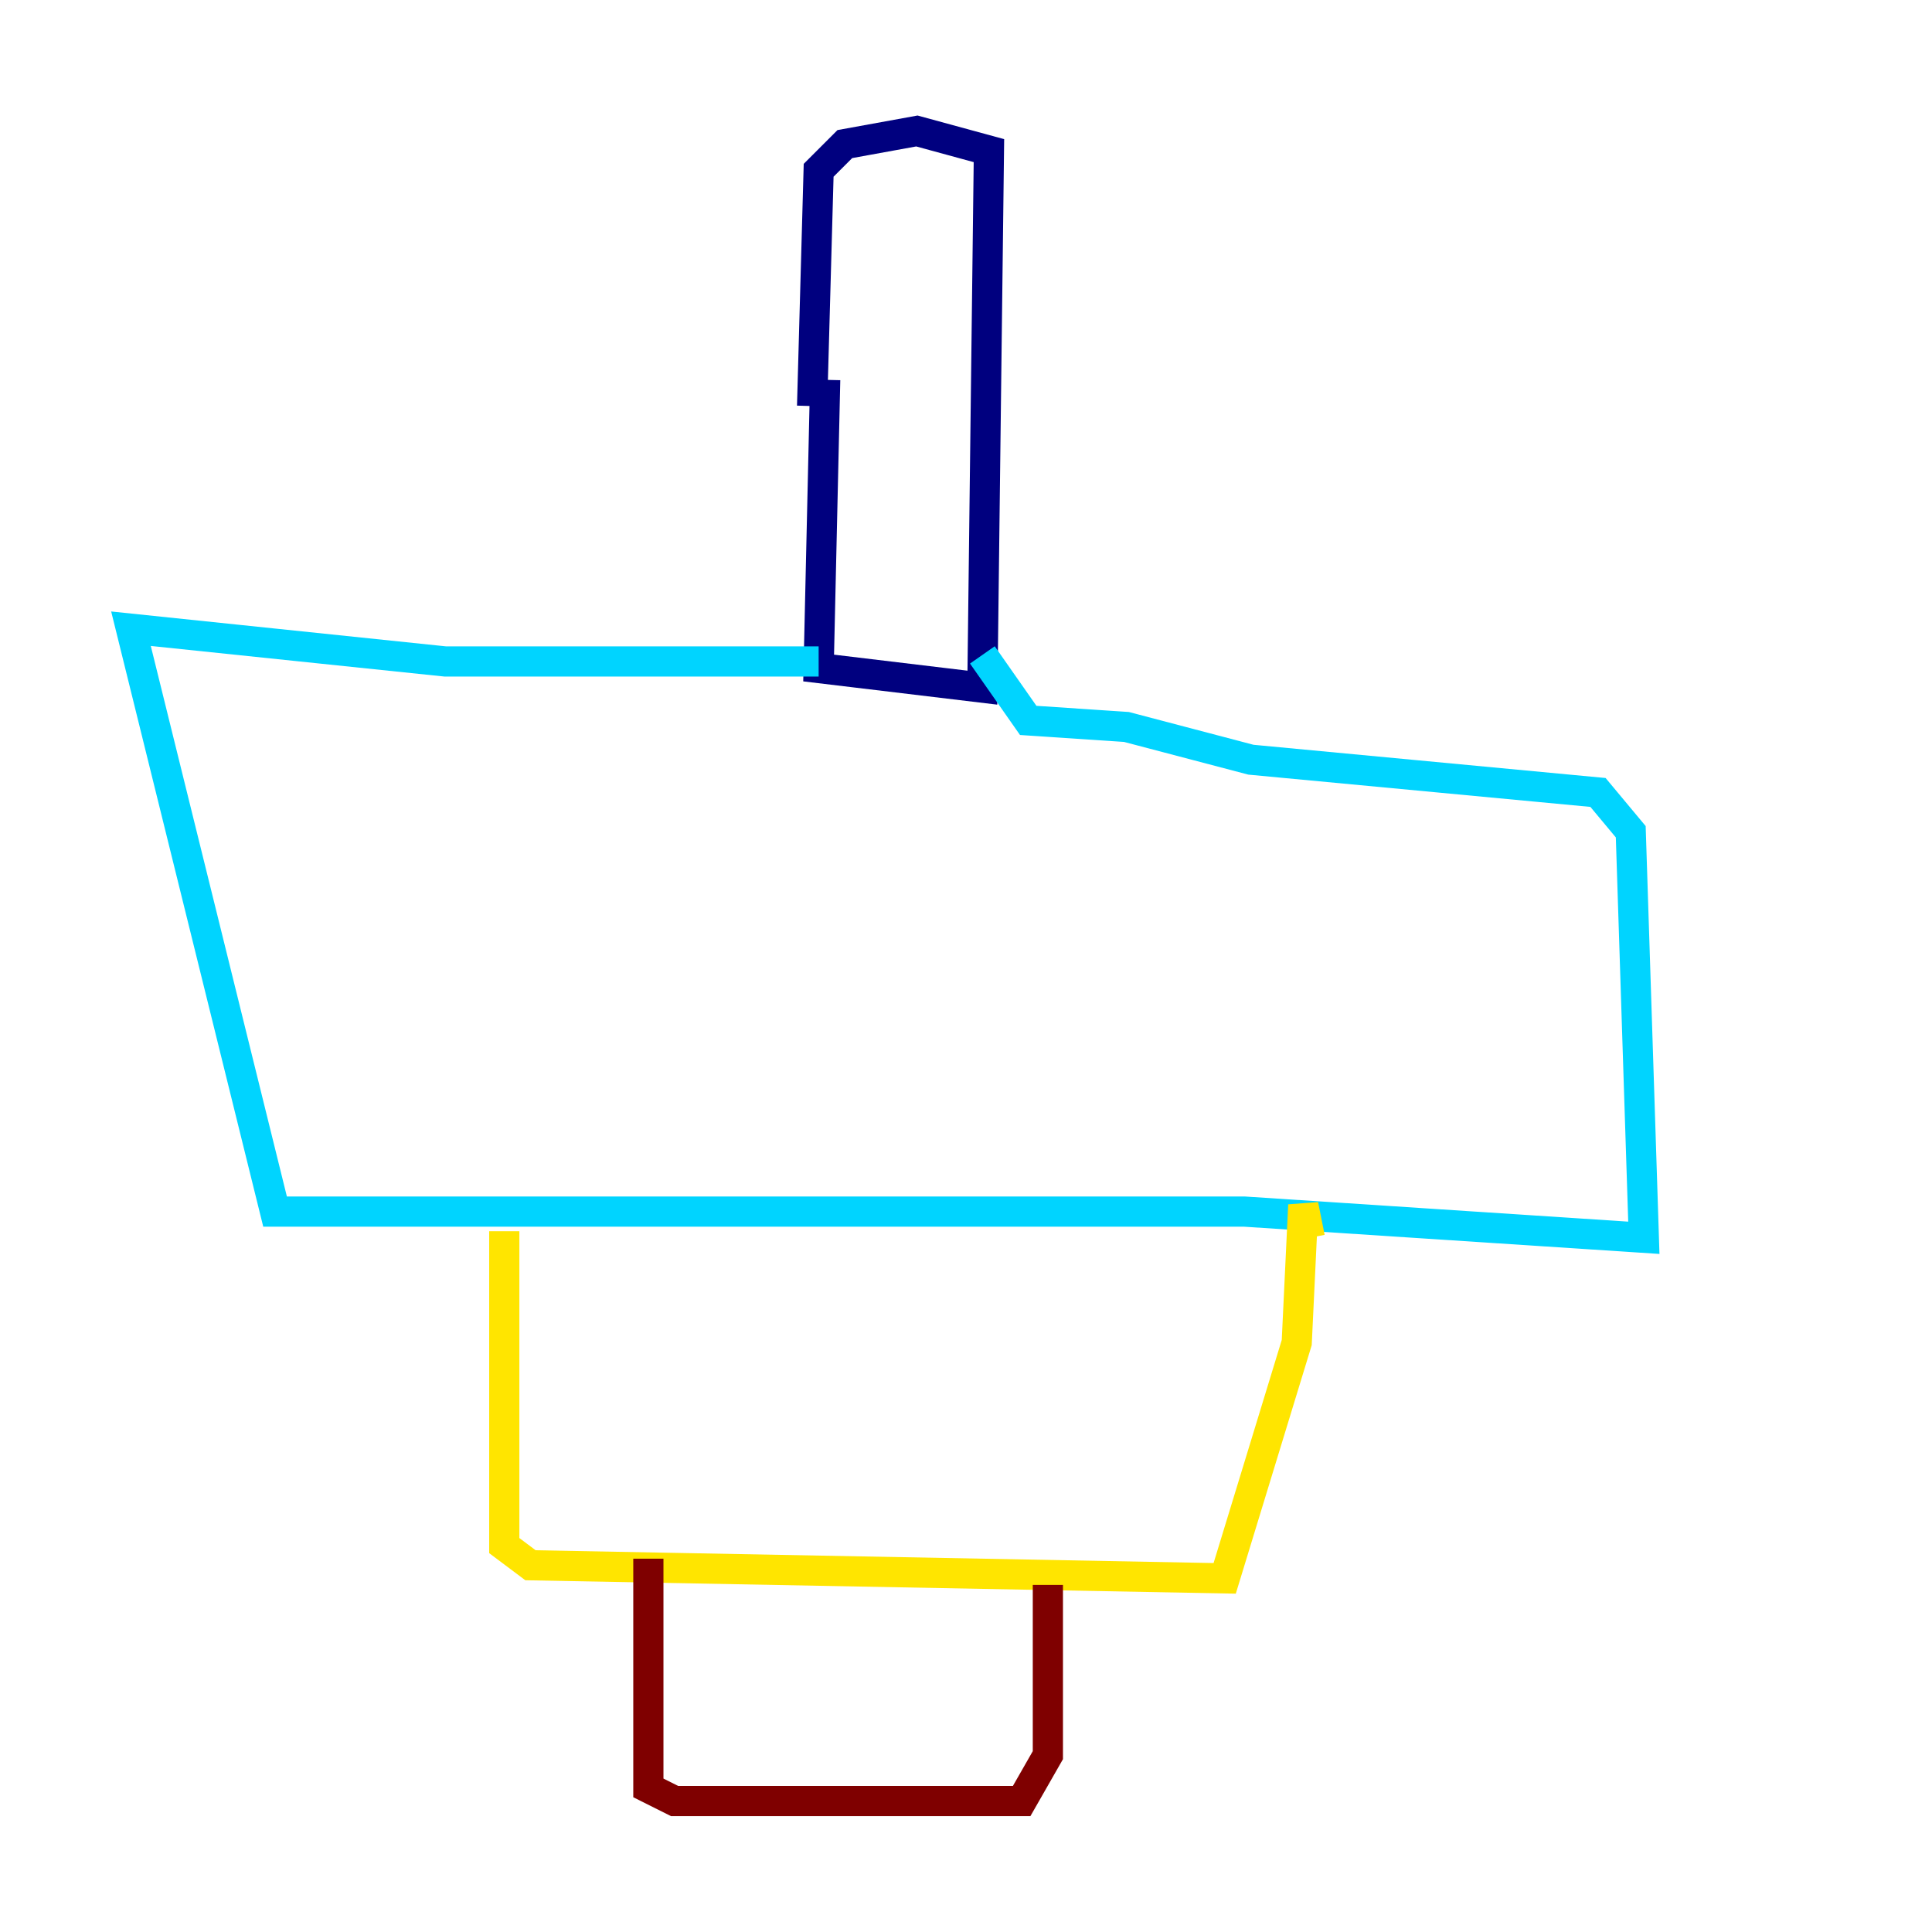 <?xml version="1.0" encoding="utf-8" ?>
<svg baseProfile="tiny" height="128" version="1.2" viewBox="0,0,128,128" width="128" xmlns="http://www.w3.org/2000/svg" xmlns:ev="http://www.w3.org/2001/xml-events" xmlns:xlink="http://www.w3.org/1999/xlink"><defs /><polyline fill="none" points="54.671,25.166 54.237,44.258 65.085,45.559 65.519,9.98 60.746,8.678 55.973,9.546 54.237,11.281 53.803,26.902" stroke="#00007f" stroke-width="2" /><polyline fill="none" points="54.237,43.824 29.505,43.824 8.678,41.654 18.224,80.271 82.441,80.271 108.909,82.007 108.041,55.105 105.871,52.502 82.875,50.332 74.63,48.163 68.122,47.729 65.085,43.39" stroke="#00d4ff" stroke-width="2" /><polyline fill="none" points="33.41,81.573 33.41,102.4 35.146,103.702 81.139,104.57 85.912,88.949 86.346,79.837 86.78,82.007" stroke="#ffe500" stroke-width="2" /><polyline fill="none" points="42.956,103.268 42.956,118.454 44.691,119.322 67.688,119.322 69.424,116.285 69.424,105.003" stroke="#7f0000" stroke-width="2" /></svg>
